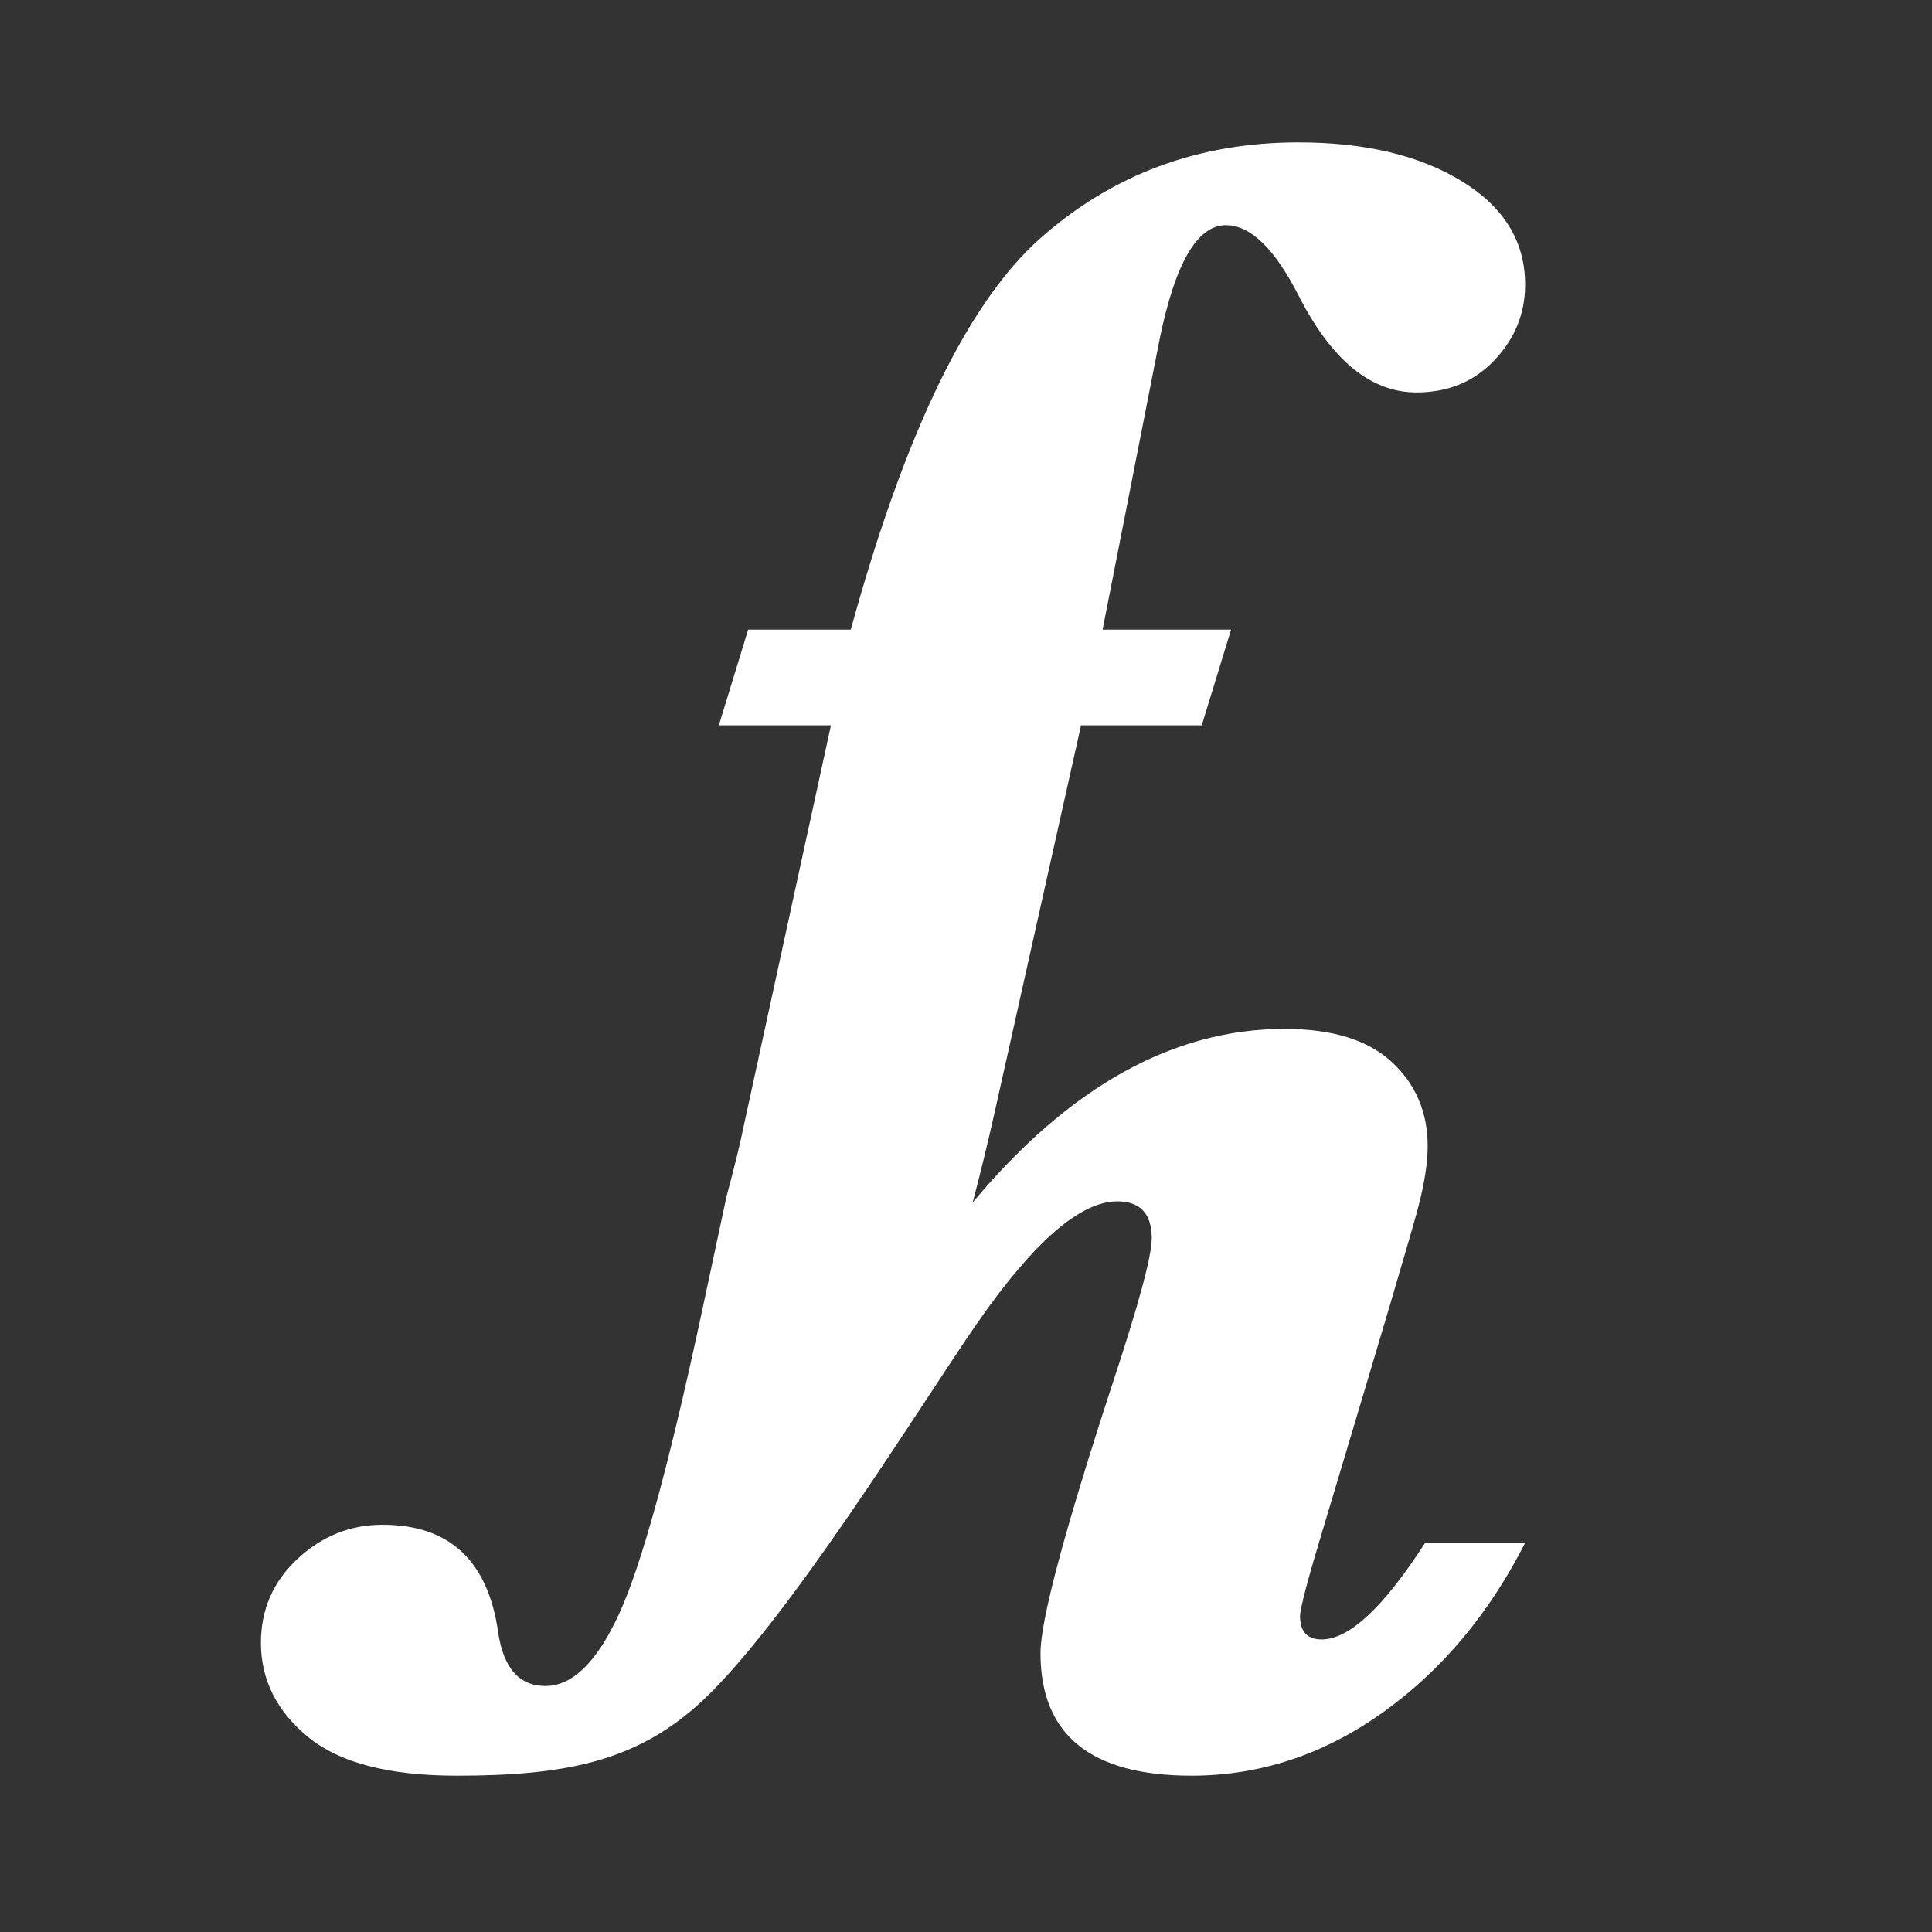 <?xml version="1.0" encoding="UTF-8" standalone="no"?>
<!DOCTYPE svg PUBLIC "-//W3C//DTD SVG 1.1//EN" "http://www.w3.org/Graphics/SVG/1.1/DTD/svg11.dtd">
<svg width="100%" height="100%" viewBox="0 0 1080 1080" version="1.1" xmlns="http://www.w3.org/2000/svg" xmlns:xlink="http://www.w3.org/1999/xlink" xml:space="preserve" xmlns:serif="http://www.serif.com/" style="fill-rule:evenodd;clip-rule:evenodd;stroke-linejoin:round;stroke-miterlimit:2;">
    <rect x="0" y="0" width="1080" height="1080" fill="#333333" stroke="none"/>
    <g transform="matrix(3.428,0,0,3.428,-298.928,-1107.28)">
        <path d="M200.54,601.443C190.373,610.289 179.185,612.572 161.673,612.572C150.61,612.572 142.524,610.463 137.415,606.244C132.305,602.026 129.751,596.916 129.751,590.916C129.751,585.479 131.743,580.908 135.727,577.205C139.712,573.502 144.329,571.651 149.579,571.651C160.454,571.651 166.735,577.463 168.423,589.088C169.266,594.994 171.845,597.947 176.157,597.947C180.563,597.947 184.571,594.01 188.18,586.135C191.79,578.26 196.173,562.369 201.329,538.463L205.688,518.072C207.001,513.197 207.938,509.354 208.501,506.541L222.704,441.291L204.423,441.291L209.204,425.682L225.938,425.682C234.751,393.619 245.04,372.361 256.805,361.908C268.571,351.455 282.61,346.229 298.923,346.229C309.798,346.229 318.68,348.338 325.571,352.557C332.462,356.776 335.907,362.401 335.907,369.432C335.907,374.119 334.243,378.221 330.915,381.736C327.587,385.252 323.345,387.01 318.188,387.01C310.782,387.01 304.407,381.807 299.063,371.401C295.126,363.619 291.141,359.729 287.11,359.729C282.423,359.729 278.813,365.963 276.282,378.432L267.001,425.682L287.954,425.682L283.173,441.291L263.485,441.291L249.423,504.291C248.275,509.409 247.074,514.344 245.819,519.099C261.568,500.227 278.52,490.791 296.673,490.791C304.454,490.791 310.29,492.596 314.18,496.205C318.071,499.815 320.016,504.385 320.016,509.916C320.016,512.541 319.524,515.776 318.54,519.619C317.555,523.463 312.329,541.135 302.86,572.635C300.423,580.697 299.204,585.338 299.204,586.557C299.204,589.088 300.376,590.354 302.72,590.354C304.97,590.354 307.501,589.041 310.313,586.416C313.126,583.791 316.22,579.854 319.595,574.604L335.907,574.604C330.001,586.229 322.243,595.463 312.634,602.307C303.024,609.151 292.641,612.572 281.485,612.572C265.079,612.572 256.876,605.916 256.876,592.604C256.876,587.26 260.766,572.682 268.548,548.869C272.86,535.838 275.016,527.869 275.016,524.963C275.016,520.932 273.141,518.916 269.391,518.916C263.391,518.916 255.821,525.479 246.68,538.604C237.611,551.626 214.708,589.115 200.54,601.443Z" style="fill:white;fill-rule:nonzero;"/>
    </g>
</svg>
